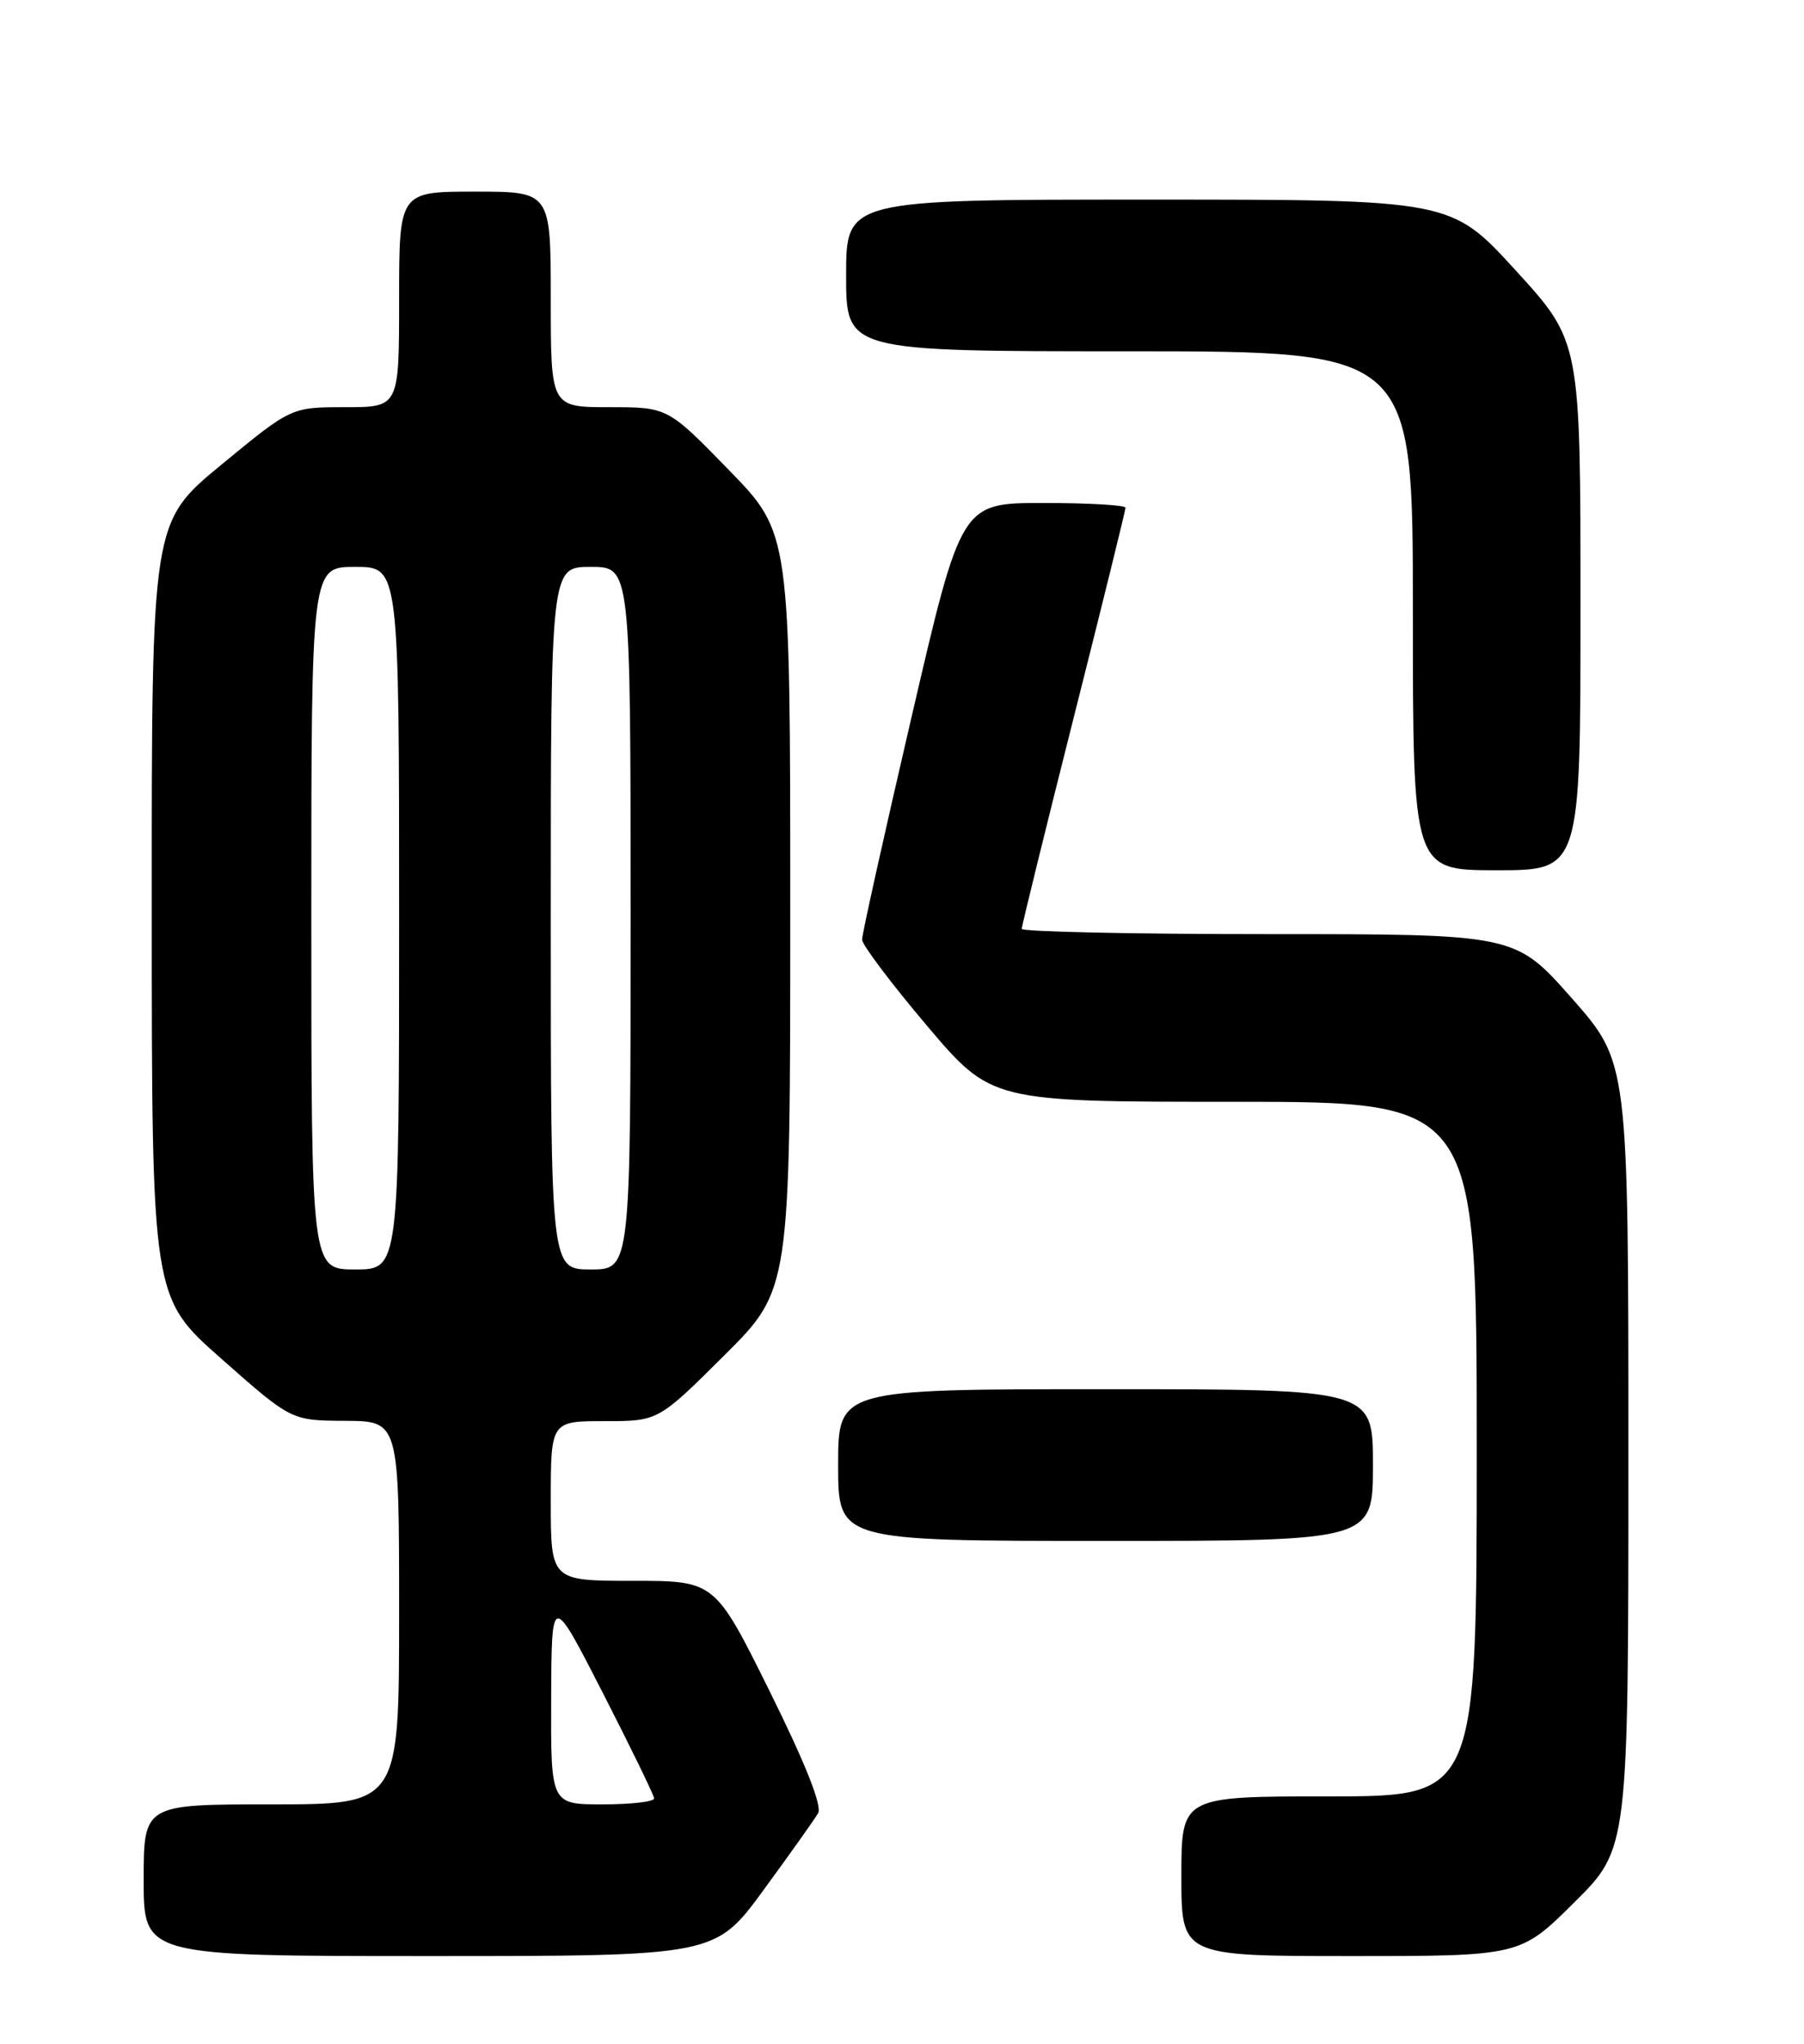 <?xml version="1.0" encoding="UTF-8" standalone="no"?>
<!DOCTYPE svg PUBLIC "-//W3C//DTD SVG 1.1//EN" "http://www.w3.org/Graphics/SVG/1.1/DTD/svg11.dtd" >
<svg xmlns="http://www.w3.org/2000/svg" xmlns:xlink="http://www.w3.org/1999/xlink" version="1.1" viewBox="0 0 226 256">
 <g >
 <path fill="currentColor"
d=" M 95.64 236.75 C 98.96 232.21 102.05 227.87 102.49 227.10 C 103.02 226.20 100.89 220.85 96.43 211.85 C 89.56 198.00 89.56 198.00 79.28 198.00 C 69.00 198.00 69.00 198.00 69.00 188.00 C 69.00 178.00 69.00 178.00 75.73 178.00 C 82.46 178.00 82.46 178.00 90.73 169.77 C 99.00 161.54 99.00 161.54 99.00 114.16 C 99.00 66.77 99.00 66.77 91.33 58.89 C 83.65 51.00 83.65 51.00 76.33 51.00 C 69.00 51.00 69.00 51.00 69.00 37.50 C 69.00 24.00 69.00 24.00 59.50 24.00 C 50.00 24.00 50.00 24.00 50.00 37.50 C 50.00 51.00 50.00 51.00 43.24 51.00 C 36.48 51.00 36.48 51.00 27.74 58.20 C 19.00 65.40 19.00 65.40 19.01 113.95 C 19.02 162.50 19.02 162.50 27.76 170.21 C 36.50 177.93 36.50 177.93 43.25 177.96 C 50.00 178.00 50.00 178.00 50.00 202.00 C 50.00 226.00 50.00 226.00 34.00 226.00 C 18.00 226.00 18.00 226.00 18.00 235.50 C 18.00 245.00 18.00 245.00 53.79 245.00 C 89.59 245.00 89.59 245.00 95.64 236.75 Z  M 197.22 238.28 C 204.00 231.55 204.00 231.55 204.00 182.31 C 204.00 133.07 204.00 133.07 196.91 125.03 C 189.82 117.00 189.82 117.00 158.91 117.00 C 141.91 117.00 128.00 116.70 128.00 116.34 C 128.00 115.97 130.93 104.08 134.50 89.92 C 138.08 75.76 141.00 63.91 141.00 63.59 C 141.00 63.27 136.37 63.00 130.71 63.00 C 120.42 63.00 120.42 63.00 114.21 89.75 C 110.79 104.46 107.99 117.03 108.00 117.69 C 108.00 118.34 111.65 123.18 116.10 128.44 C 124.20 138.00 124.20 138.00 154.60 138.00 C 185.00 138.00 185.00 138.00 185.00 181.50 C 185.00 225.00 185.00 225.00 166.50 225.00 C 148.00 225.00 148.00 225.00 148.00 235.00 C 148.00 245.00 148.00 245.00 169.22 245.00 C 190.45 245.00 190.45 245.00 197.22 238.28 Z  M 172.00 183.50 C 172.00 174.00 172.00 174.00 138.50 174.00 C 105.00 174.00 105.00 174.00 105.00 183.50 C 105.00 193.00 105.00 193.00 138.50 193.00 C 172.00 193.00 172.00 193.00 172.00 183.50 Z  M 198.00 75.88 C 198.00 42.76 198.00 42.76 189.89 33.88 C 181.78 25.00 181.78 25.00 143.89 25.00 C 106.00 25.00 106.00 25.00 106.00 34.50 C 106.00 44.00 106.00 44.00 141.50 44.00 C 177.00 44.00 177.00 44.00 177.00 76.50 C 177.00 109.00 177.00 109.00 187.50 109.00 C 198.00 109.00 198.00 109.00 198.00 75.88 Z  M 69.05 212.75 C 69.10 199.50 69.10 199.50 75.50 212.00 C 79.02 218.88 81.92 224.84 81.95 225.25 C 81.98 225.66 79.08 226.00 75.50 226.00 C 69.00 226.00 69.00 226.00 69.05 212.75 Z  M 39.00 115.00 C 39.00 71.00 39.00 71.00 44.50 71.00 C 50.00 71.00 50.00 71.00 50.00 115.00 C 50.00 159.00 50.00 159.00 44.50 159.00 C 39.00 159.00 39.00 159.00 39.00 115.00 Z  M 69.00 115.00 C 69.00 71.00 69.00 71.00 74.00 71.00 C 79.00 71.00 79.00 71.00 79.00 115.00 C 79.00 159.00 79.00 159.00 74.00 159.00 C 69.00 159.00 69.00 159.00 69.00 115.00 Z "/>
</g>
</svg>